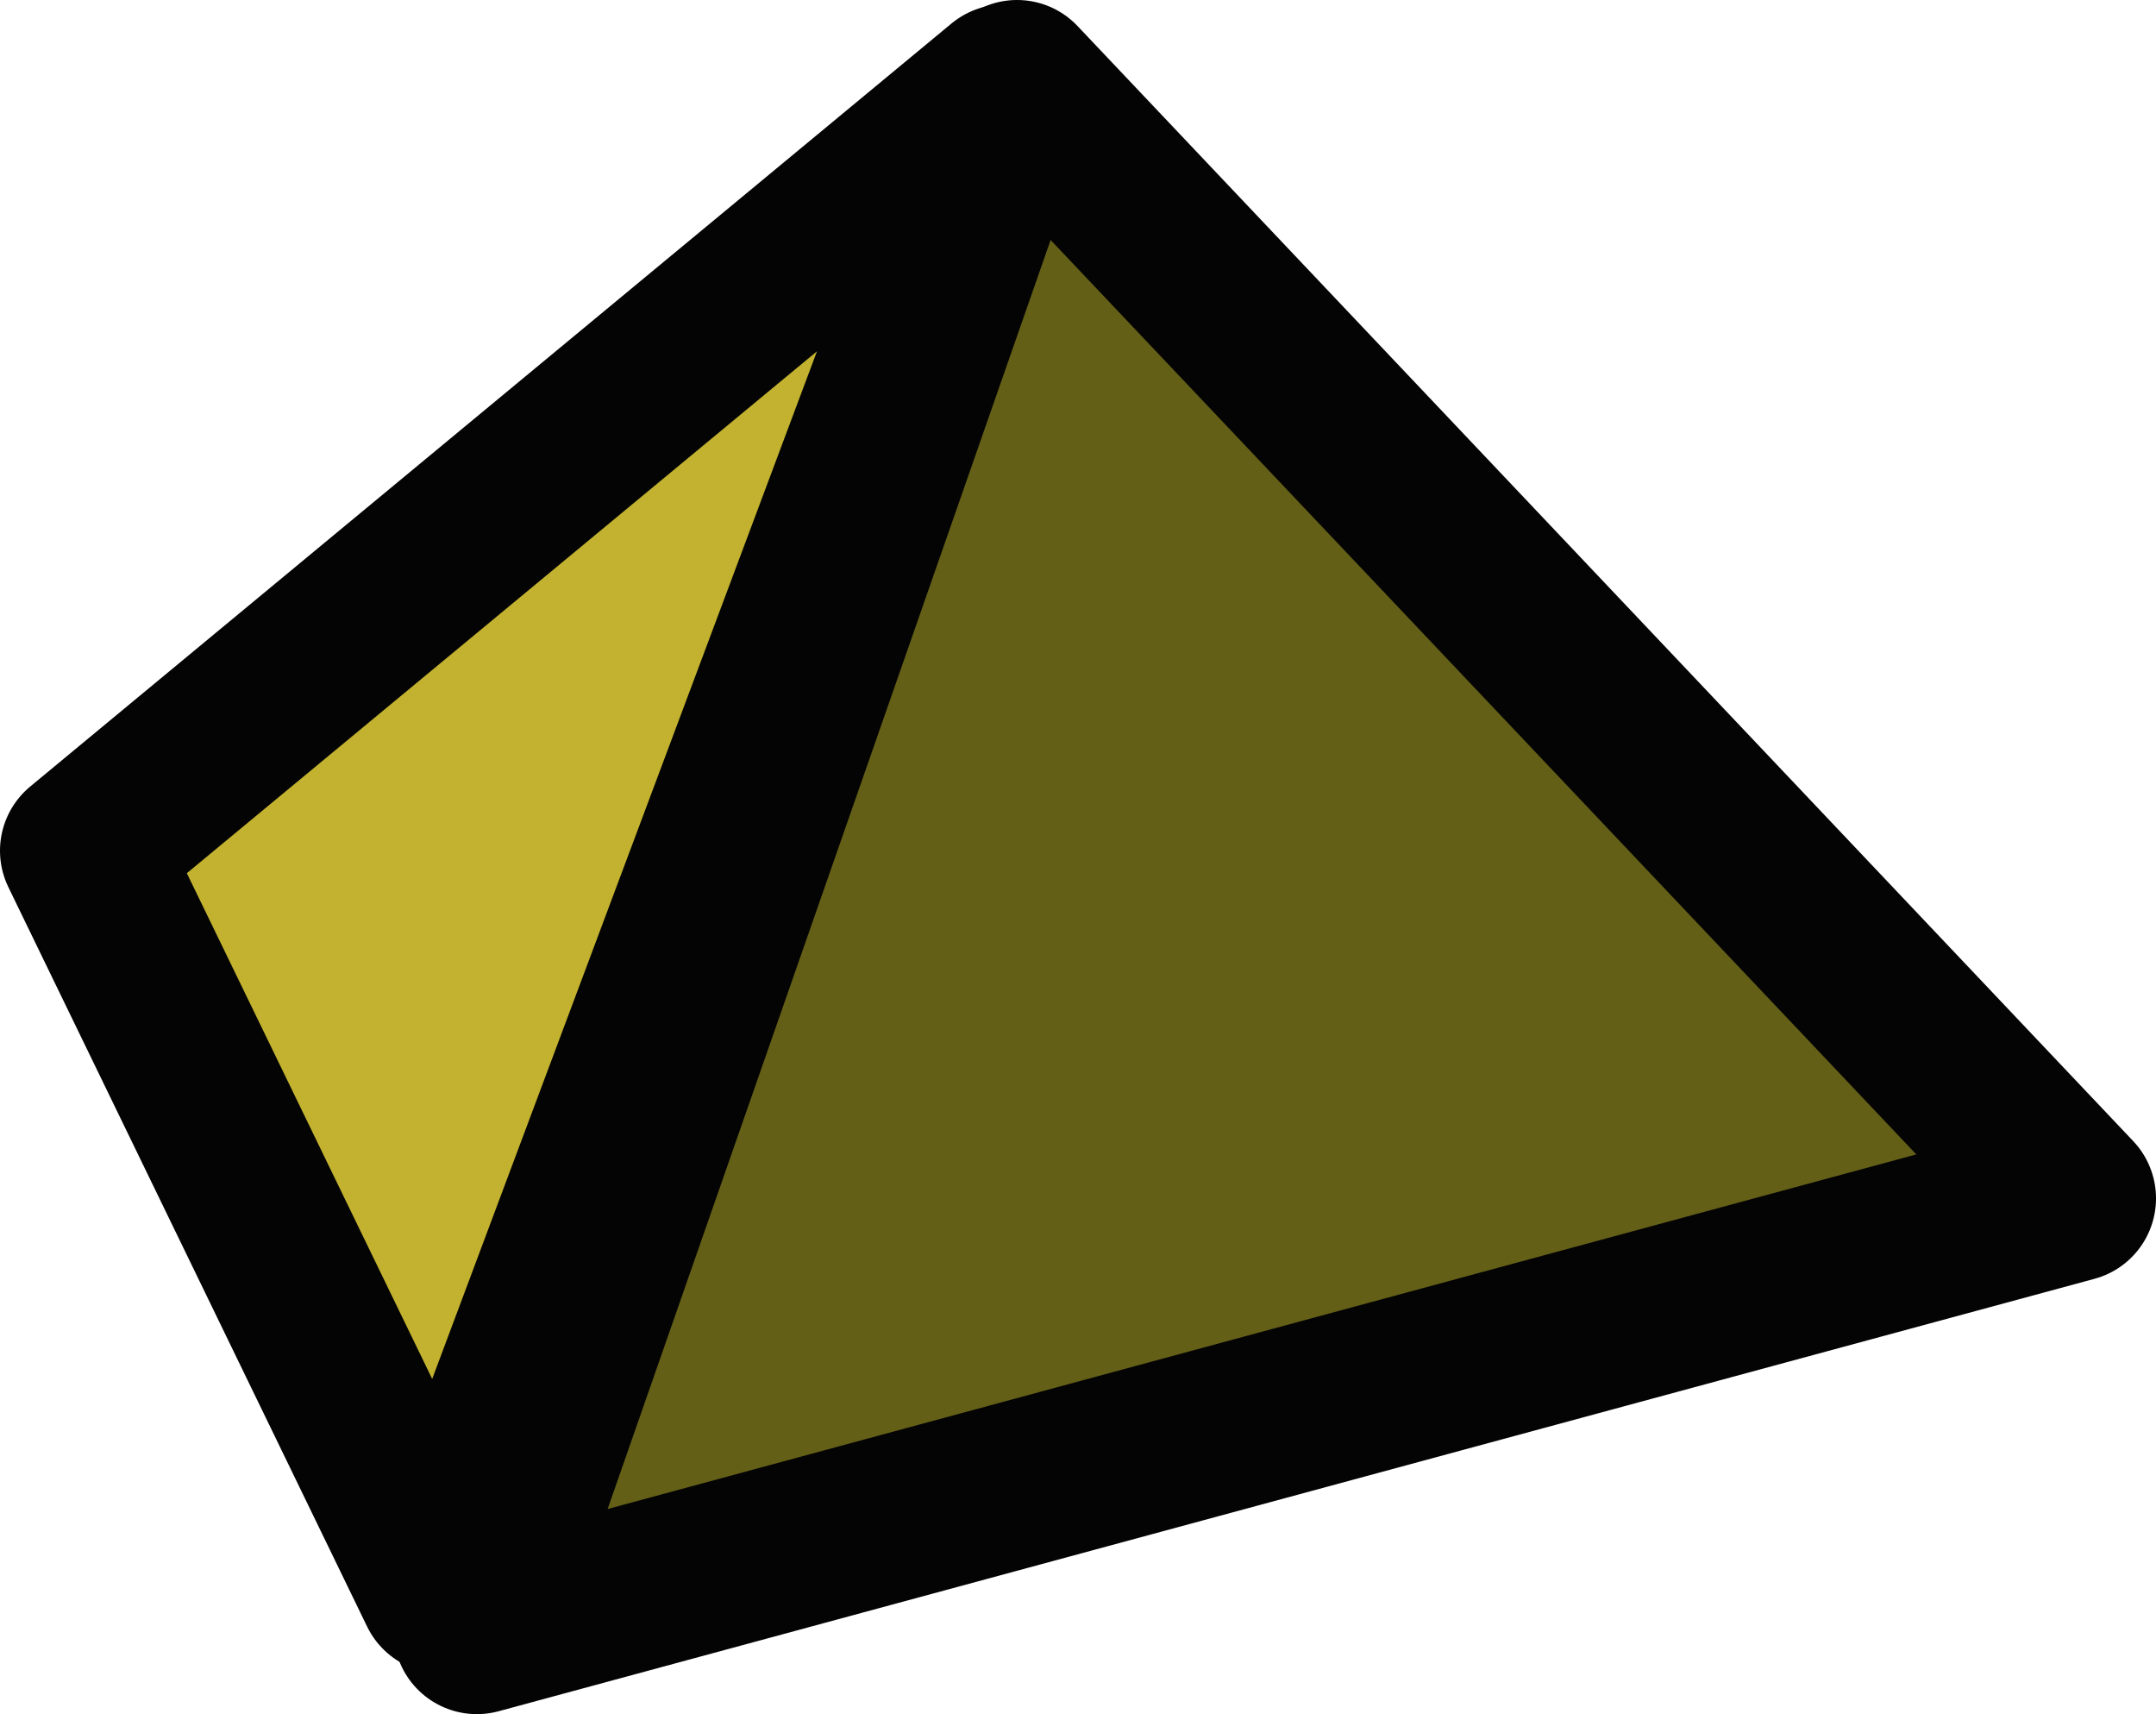 <?xml version="1.0" encoding="UTF-8" standalone="no"?>
<!-- Created with Inkscape (http://www.inkscape.org/) -->

<svg
   width="136.921mm"
   height="108.834mm"
   viewBox="0 0 136.921 108.834"
   version="1.1"
   id="svg1"
   xmlns="http://www.w3.org/2000/svg"
   xmlns:svg="http://www.w3.org/2000/svg">
  <defs
     id="defs1" />
  <g
     id="layer1"
     transform="translate(-33.069,-69.943)">
    <path
       style="fill:#c3b22f;fill-opacity:1;stroke:#040404;stroke-width:10.583;stroke-linejoin:round;paint-order:stroke fill markers"
       d="m 96.872,75.508 -58.512,48.45 22.783,46.948 z"
       id="path1" />
    <path
       style="fill:#645f17;fill-opacity:1;stroke:#040404;stroke-width:10.583;stroke-linejoin:round;paint-order:stroke fill markers"
       d="M 97.658,75.234 164.699,146.03 63.353,173.485 Z"
       id="path2" />
  </g>
</svg>
